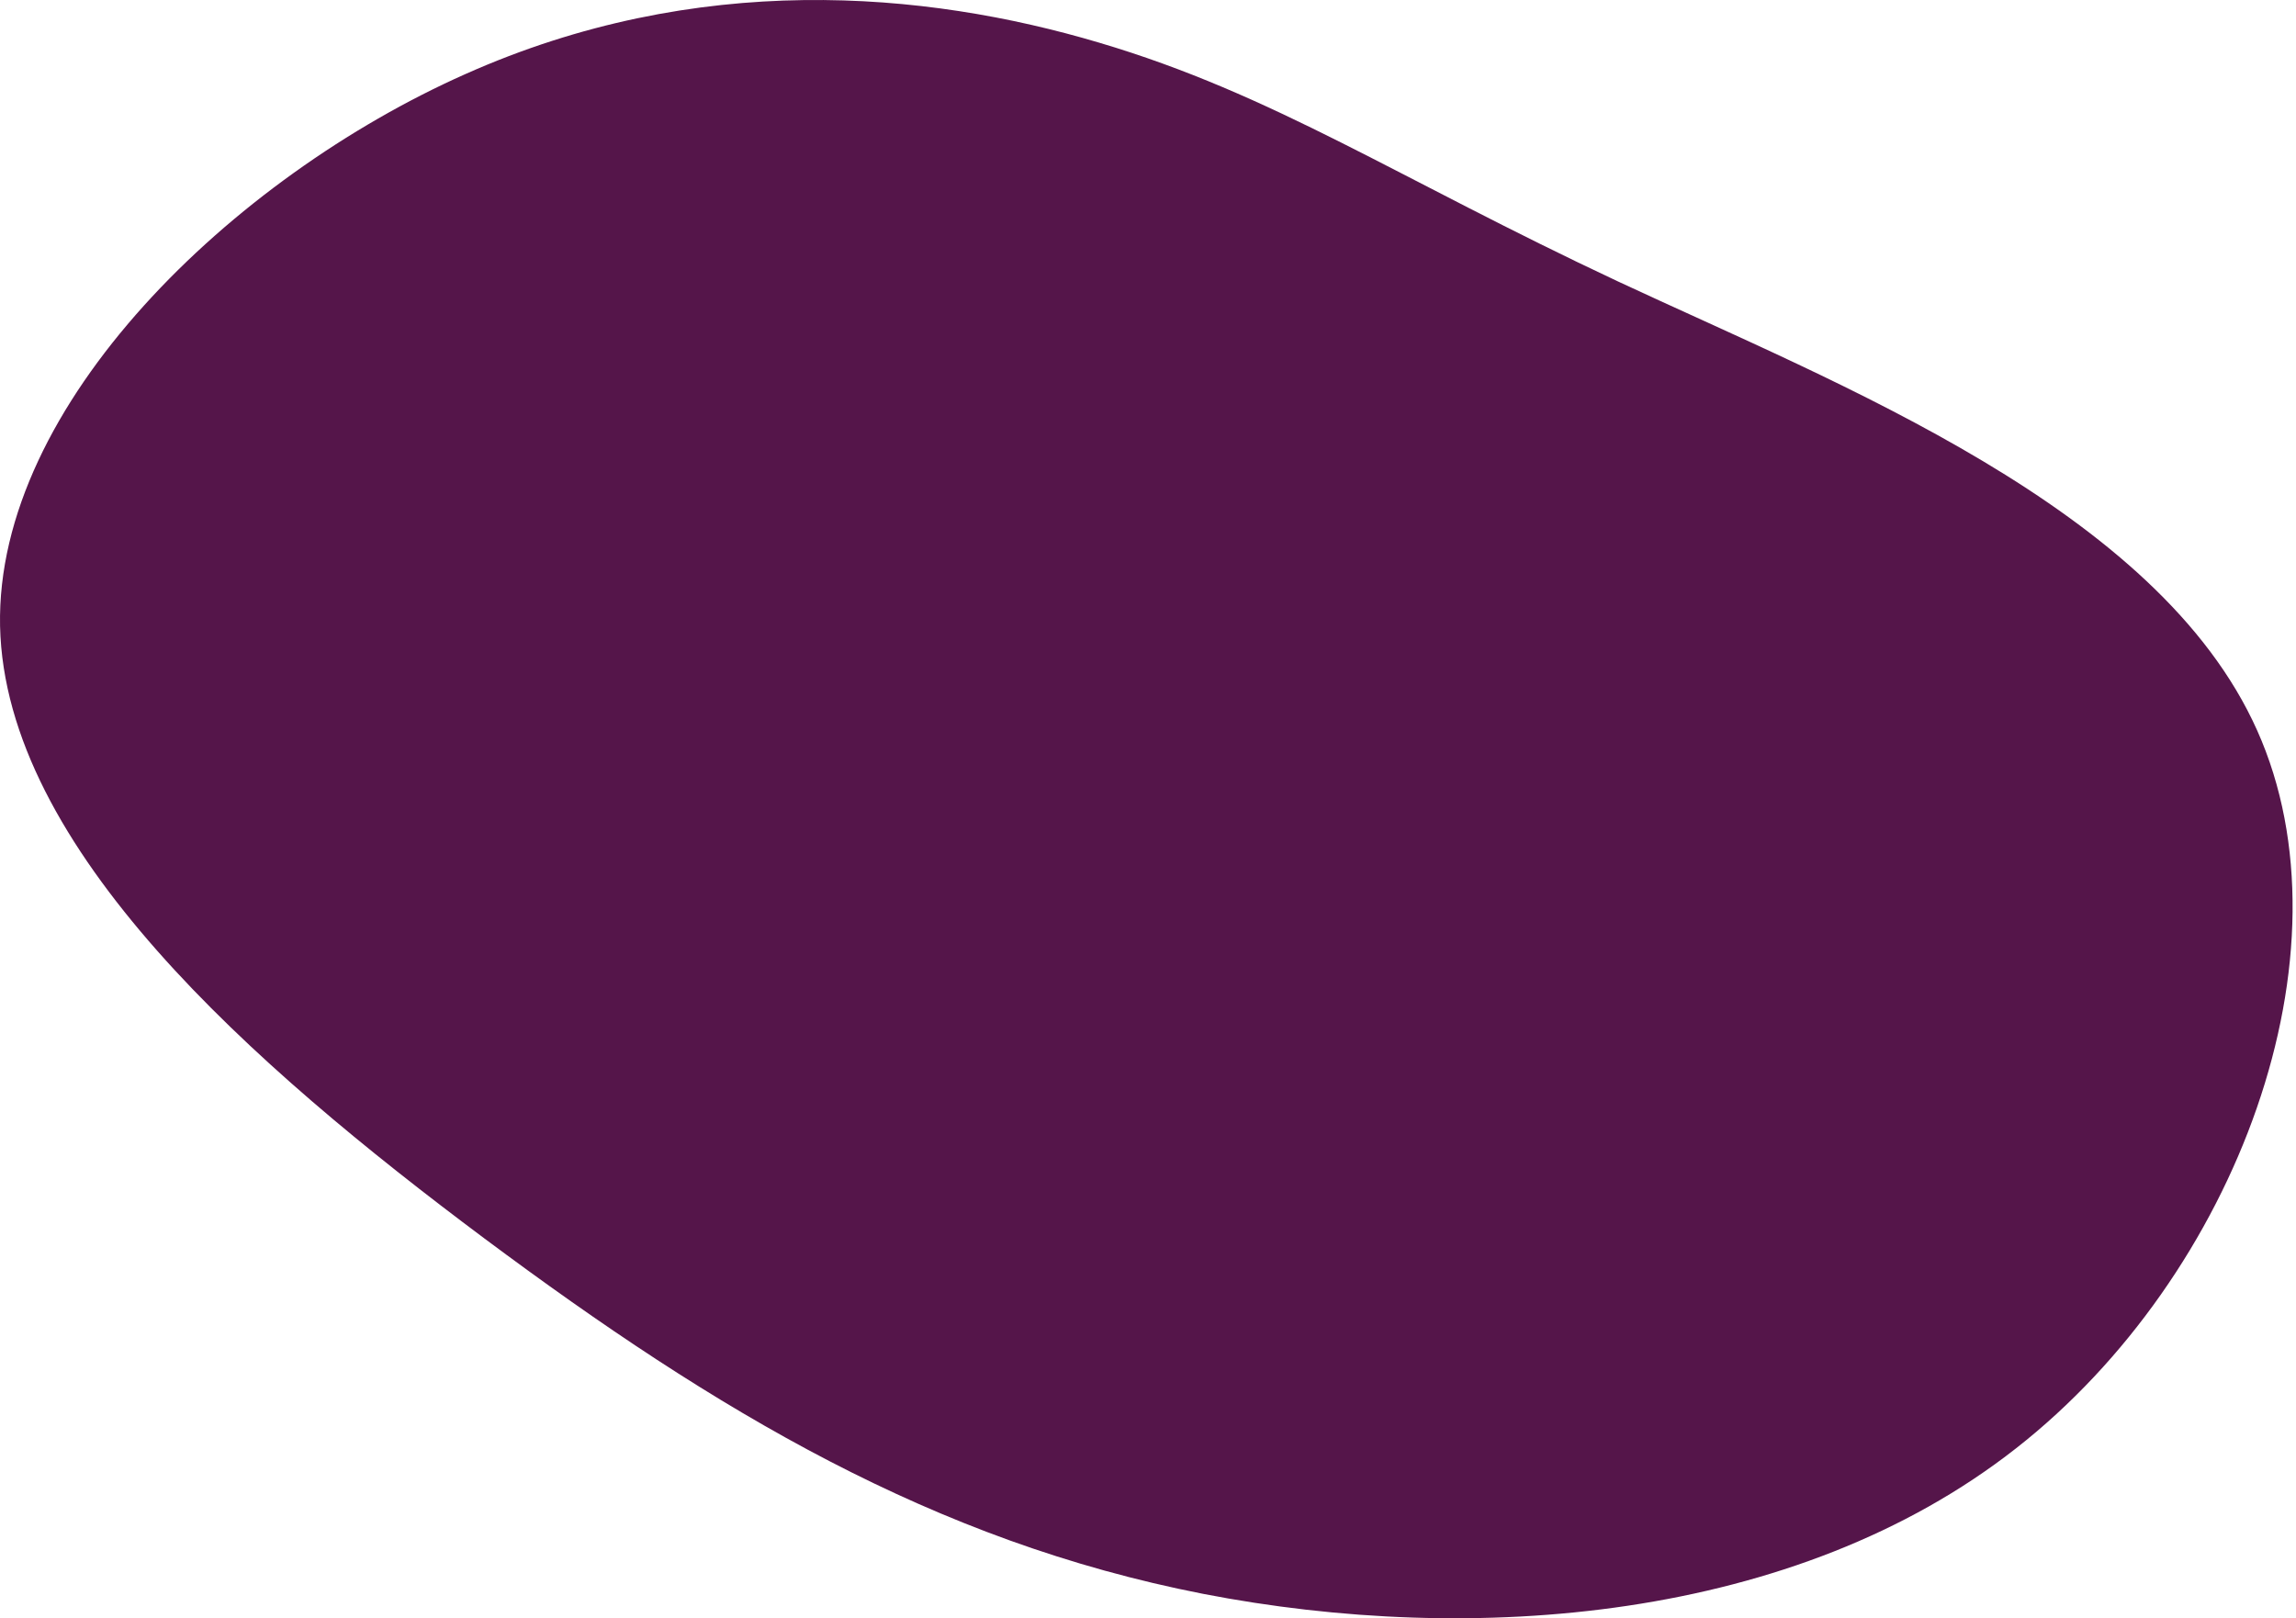 <svg width="305" height="215" viewBox="0 0 305 215" fill="none" xmlns="http://www.w3.org/2000/svg">
<path d="M214.929 37.391C244.285 51.107 286.618 67.488 299.841 97.042C313.064 126.596 297.177 169.422 267.82 192.414C238.463 215.455 195.637 218.712 159.817 211.755C123.997 204.749 95.183 187.529 64.346 164.537C33.509 141.496 0.65 112.682 0.008 83.178C-0.584 53.722 30.944 23.576 61.781 9.86C92.617 -3.906 122.763 -1.241 146.002 5.666C169.191 12.524 185.572 23.625 214.929 37.391Z" fill="#55154A"/>
</svg>
